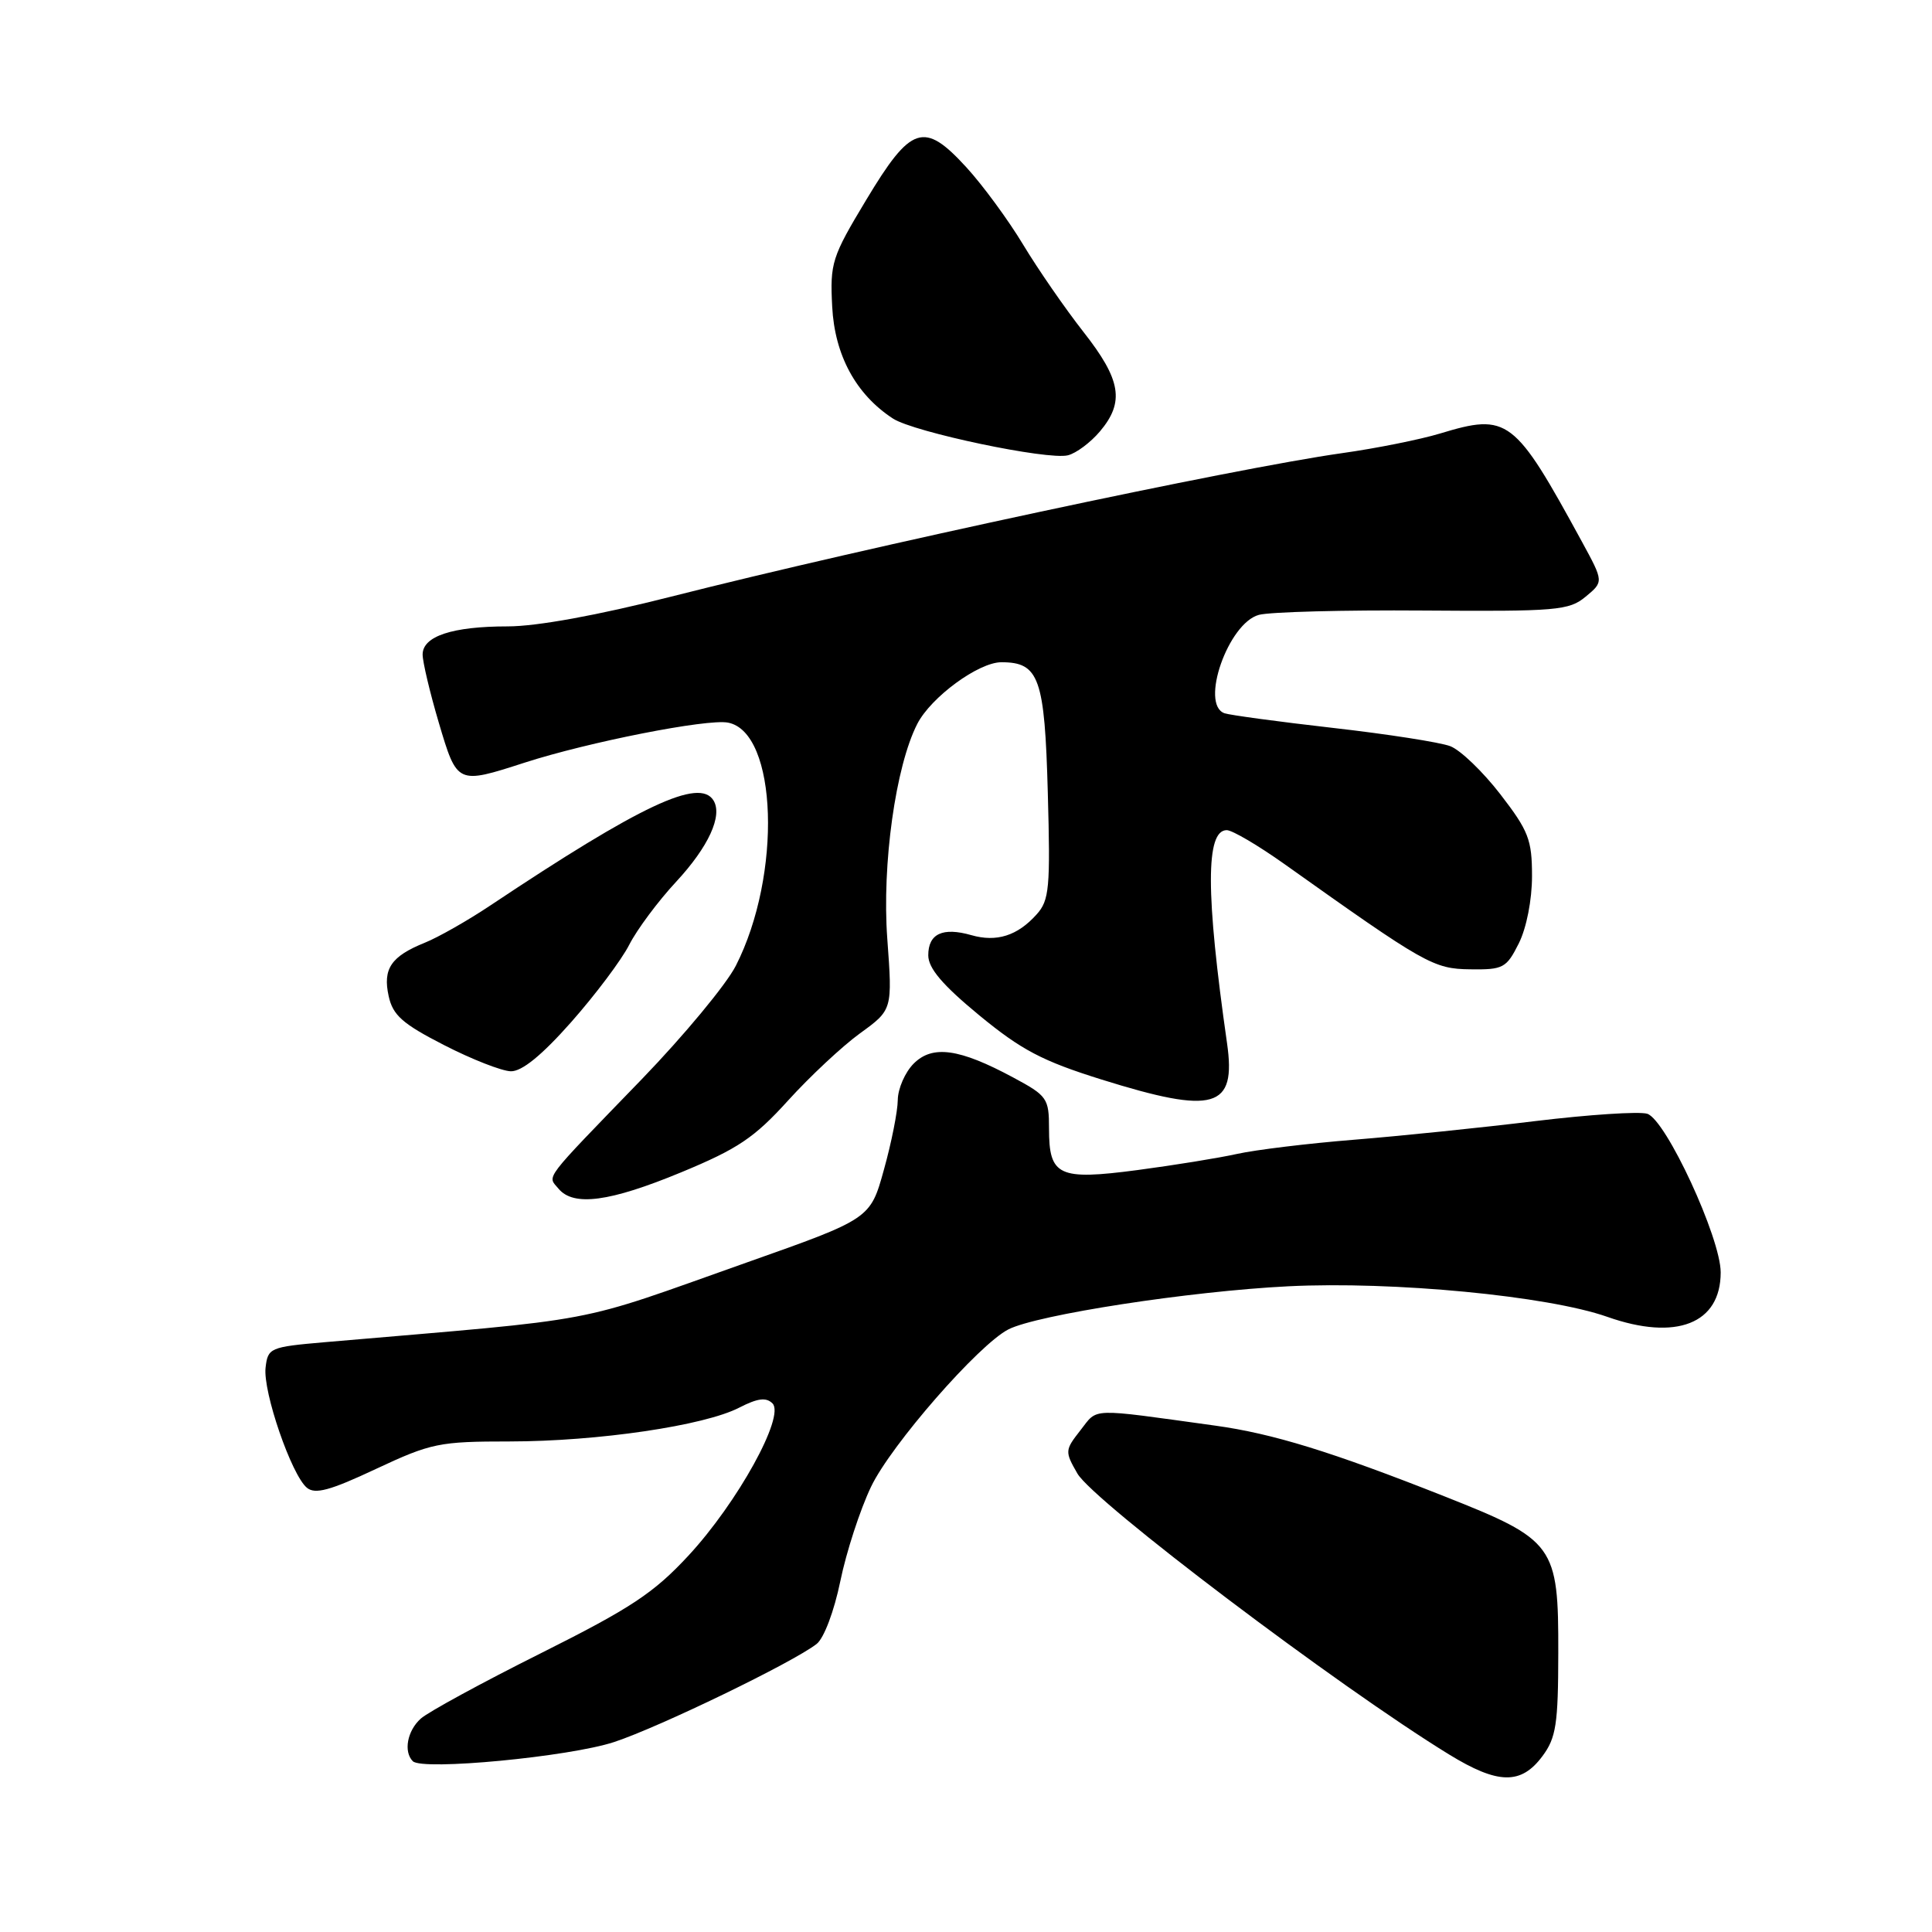 <?xml version="1.0" encoding="UTF-8" standalone="no"?>
<!DOCTYPE svg PUBLIC "-//W3C//DTD SVG 1.1//EN" "http://www.w3.org/Graphics/SVG/1.1/DTD/svg11.dtd" >
<svg xmlns="http://www.w3.org/2000/svg" xmlns:xlink="http://www.w3.org/1999/xlink" version="1.1" viewBox="0 0 256 256">
 <g >
 <path fill="currentColor"
d=" M 204.38 232.70 C 206.19 230.27 206.47 228.46 206.48 219.03 C 206.51 204.74 206.01 204.06 191.44 198.29 C 176.42 192.35 168.63 189.95 161.00 188.90 C 144.13 186.57 145.52 186.52 143.17 189.51 C 141.10 192.15 141.08 192.33 142.76 195.25 C 144.90 198.95 177.31 223.46 192.00 232.47 C 198.50 236.46 201.55 236.51 204.38 232.70 Z  M 81.37 230.83 C 87.33 228.87 105.09 220.27 108.21 217.83 C 109.18 217.07 110.53 213.49 111.35 209.50 C 112.14 205.65 113.97 200.03 115.42 197.00 C 118.06 191.47 129.67 178.17 133.62 176.15 C 137.43 174.21 157.65 171.09 170.71 170.44 C 184.61 169.75 205.09 171.71 212.98 174.49 C 222.11 177.71 228.00 175.40 228.00 168.60 C 228.00 164.03 220.75 148.37 218.27 147.58 C 217.21 147.25 210.54 147.69 203.43 148.55 C 196.32 149.42 185.51 150.53 179.42 151.02 C 173.32 151.51 166.35 152.36 163.92 152.90 C 161.49 153.44 155.55 154.40 150.72 155.04 C 140.25 156.42 139.00 155.83 139.00 149.54 C 139.00 145.53 138.76 145.19 134.25 142.77 C 127.11 138.93 123.56 138.44 121.07 140.93 C 119.93 142.07 118.98 144.24 118.96 145.75 C 118.95 147.26 118.12 151.43 117.12 155.00 C 115.32 161.50 115.32 161.50 98.91 167.30 C 75.51 175.58 80.65 174.61 43.00 177.85 C 35.77 178.48 35.49 178.60 35.19 181.22 C 34.82 184.40 38.62 195.44 40.66 197.13 C 41.75 198.04 43.74 197.50 49.82 194.64 C 57.13 191.22 58.18 191.00 67.54 191.00 C 79.19 190.99 93.35 188.91 97.97 186.51 C 100.39 185.27 101.52 185.12 102.36 185.96 C 104.05 187.65 97.74 199.09 91.22 206.13 C 86.63 211.08 83.62 213.08 71.65 219.07 C 63.87 222.96 56.71 226.86 55.75 227.73 C 53.96 229.34 53.45 232.11 54.70 233.37 C 55.97 234.64 75.40 232.79 81.37 230.83 Z  M 90.28 155.33 C 97.77 152.23 99.96 150.75 104.41 145.84 C 107.31 142.64 111.61 138.62 113.97 136.91 C 118.26 133.80 118.26 133.80 117.57 124.38 C 116.85 114.56 118.67 101.51 121.55 95.91 C 123.38 92.36 129.67 87.75 132.69 87.75 C 137.69 87.75 138.43 89.82 138.84 105.06 C 139.19 117.67 139.04 119.30 137.36 121.16 C 134.82 124.00 132.05 124.87 128.70 123.91 C 124.91 122.83 123.00 123.72 123.00 126.58 C 123.00 128.30 124.88 130.51 129.74 134.52 C 135.34 139.13 138.11 140.59 145.95 143.04 C 160.93 147.72 163.83 146.89 162.59 138.24 C 159.75 118.41 159.74 110.00 162.55 110.00 C 163.28 110.00 166.71 112.02 170.19 114.49 C 188.85 127.76 189.93 128.38 194.82 128.44 C 199.19 128.50 199.61 128.27 201.25 125.00 C 202.27 122.96 203.00 119.24 203.00 116.09 C 203.00 111.27 202.55 110.10 198.80 105.24 C 196.49 102.25 193.51 99.38 192.16 98.87 C 190.82 98.36 183.83 97.27 176.61 96.45 C 169.40 95.63 162.94 94.75 162.25 94.51 C 158.97 93.34 162.75 82.55 166.82 81.47 C 168.30 81.08 178.10 80.82 188.61 80.90 C 206.30 81.03 207.91 80.89 210.11 79.06 C 212.50 77.08 212.50 77.08 209.62 71.79 C 200.65 55.34 199.82 54.71 190.79 57.45 C 188.21 58.23 182.36 59.41 177.79 60.05 C 163.37 62.09 115.06 72.42 88.96 79.05 C 79.19 81.53 71.13 83.00 67.27 83.00 C 59.94 83.00 56.00 84.30 56.00 86.73 C 56.00 87.70 56.96 91.76 58.14 95.75 C 60.58 103.96 60.55 103.95 69.50 101.06 C 77.94 98.33 93.72 95.22 96.46 95.75 C 103.03 97.00 103.64 115.93 97.50 127.97 C 96.23 130.46 90.62 137.22 85.04 143.00 C 71.75 156.74 72.52 155.72 74.00 157.50 C 75.99 159.90 80.79 159.26 90.28 155.33 Z  M 75.69 135.43 C 78.88 131.82 82.35 127.21 83.38 125.18 C 84.41 123.16 87.21 119.40 89.59 116.84 C 93.89 112.20 95.78 108.08 94.54 106.06 C 92.67 103.03 84.90 106.69 65.00 119.96 C 61.98 121.98 58.05 124.21 56.28 124.92 C 51.82 126.72 50.70 128.37 51.50 131.99 C 52.05 134.52 53.33 135.66 58.84 138.48 C 62.50 140.36 66.48 141.92 67.69 141.95 C 69.15 141.98 71.78 139.85 75.69 135.43 Z  M 145.75 57.16 C 149.04 53.26 148.55 50.33 143.57 43.99 C 141.14 40.89 137.54 35.68 135.58 32.43 C 133.62 29.17 130.23 24.55 128.05 22.17 C 122.43 16.03 120.73 16.58 114.77 26.50 C 110.22 34.06 109.97 34.84 110.27 40.63 C 110.60 47.07 113.42 52.27 118.32 55.46 C 121.10 57.27 138.85 61.00 141.50 60.33 C 142.60 60.06 144.51 58.63 145.75 57.16 Z "/>
</g>
</svg>